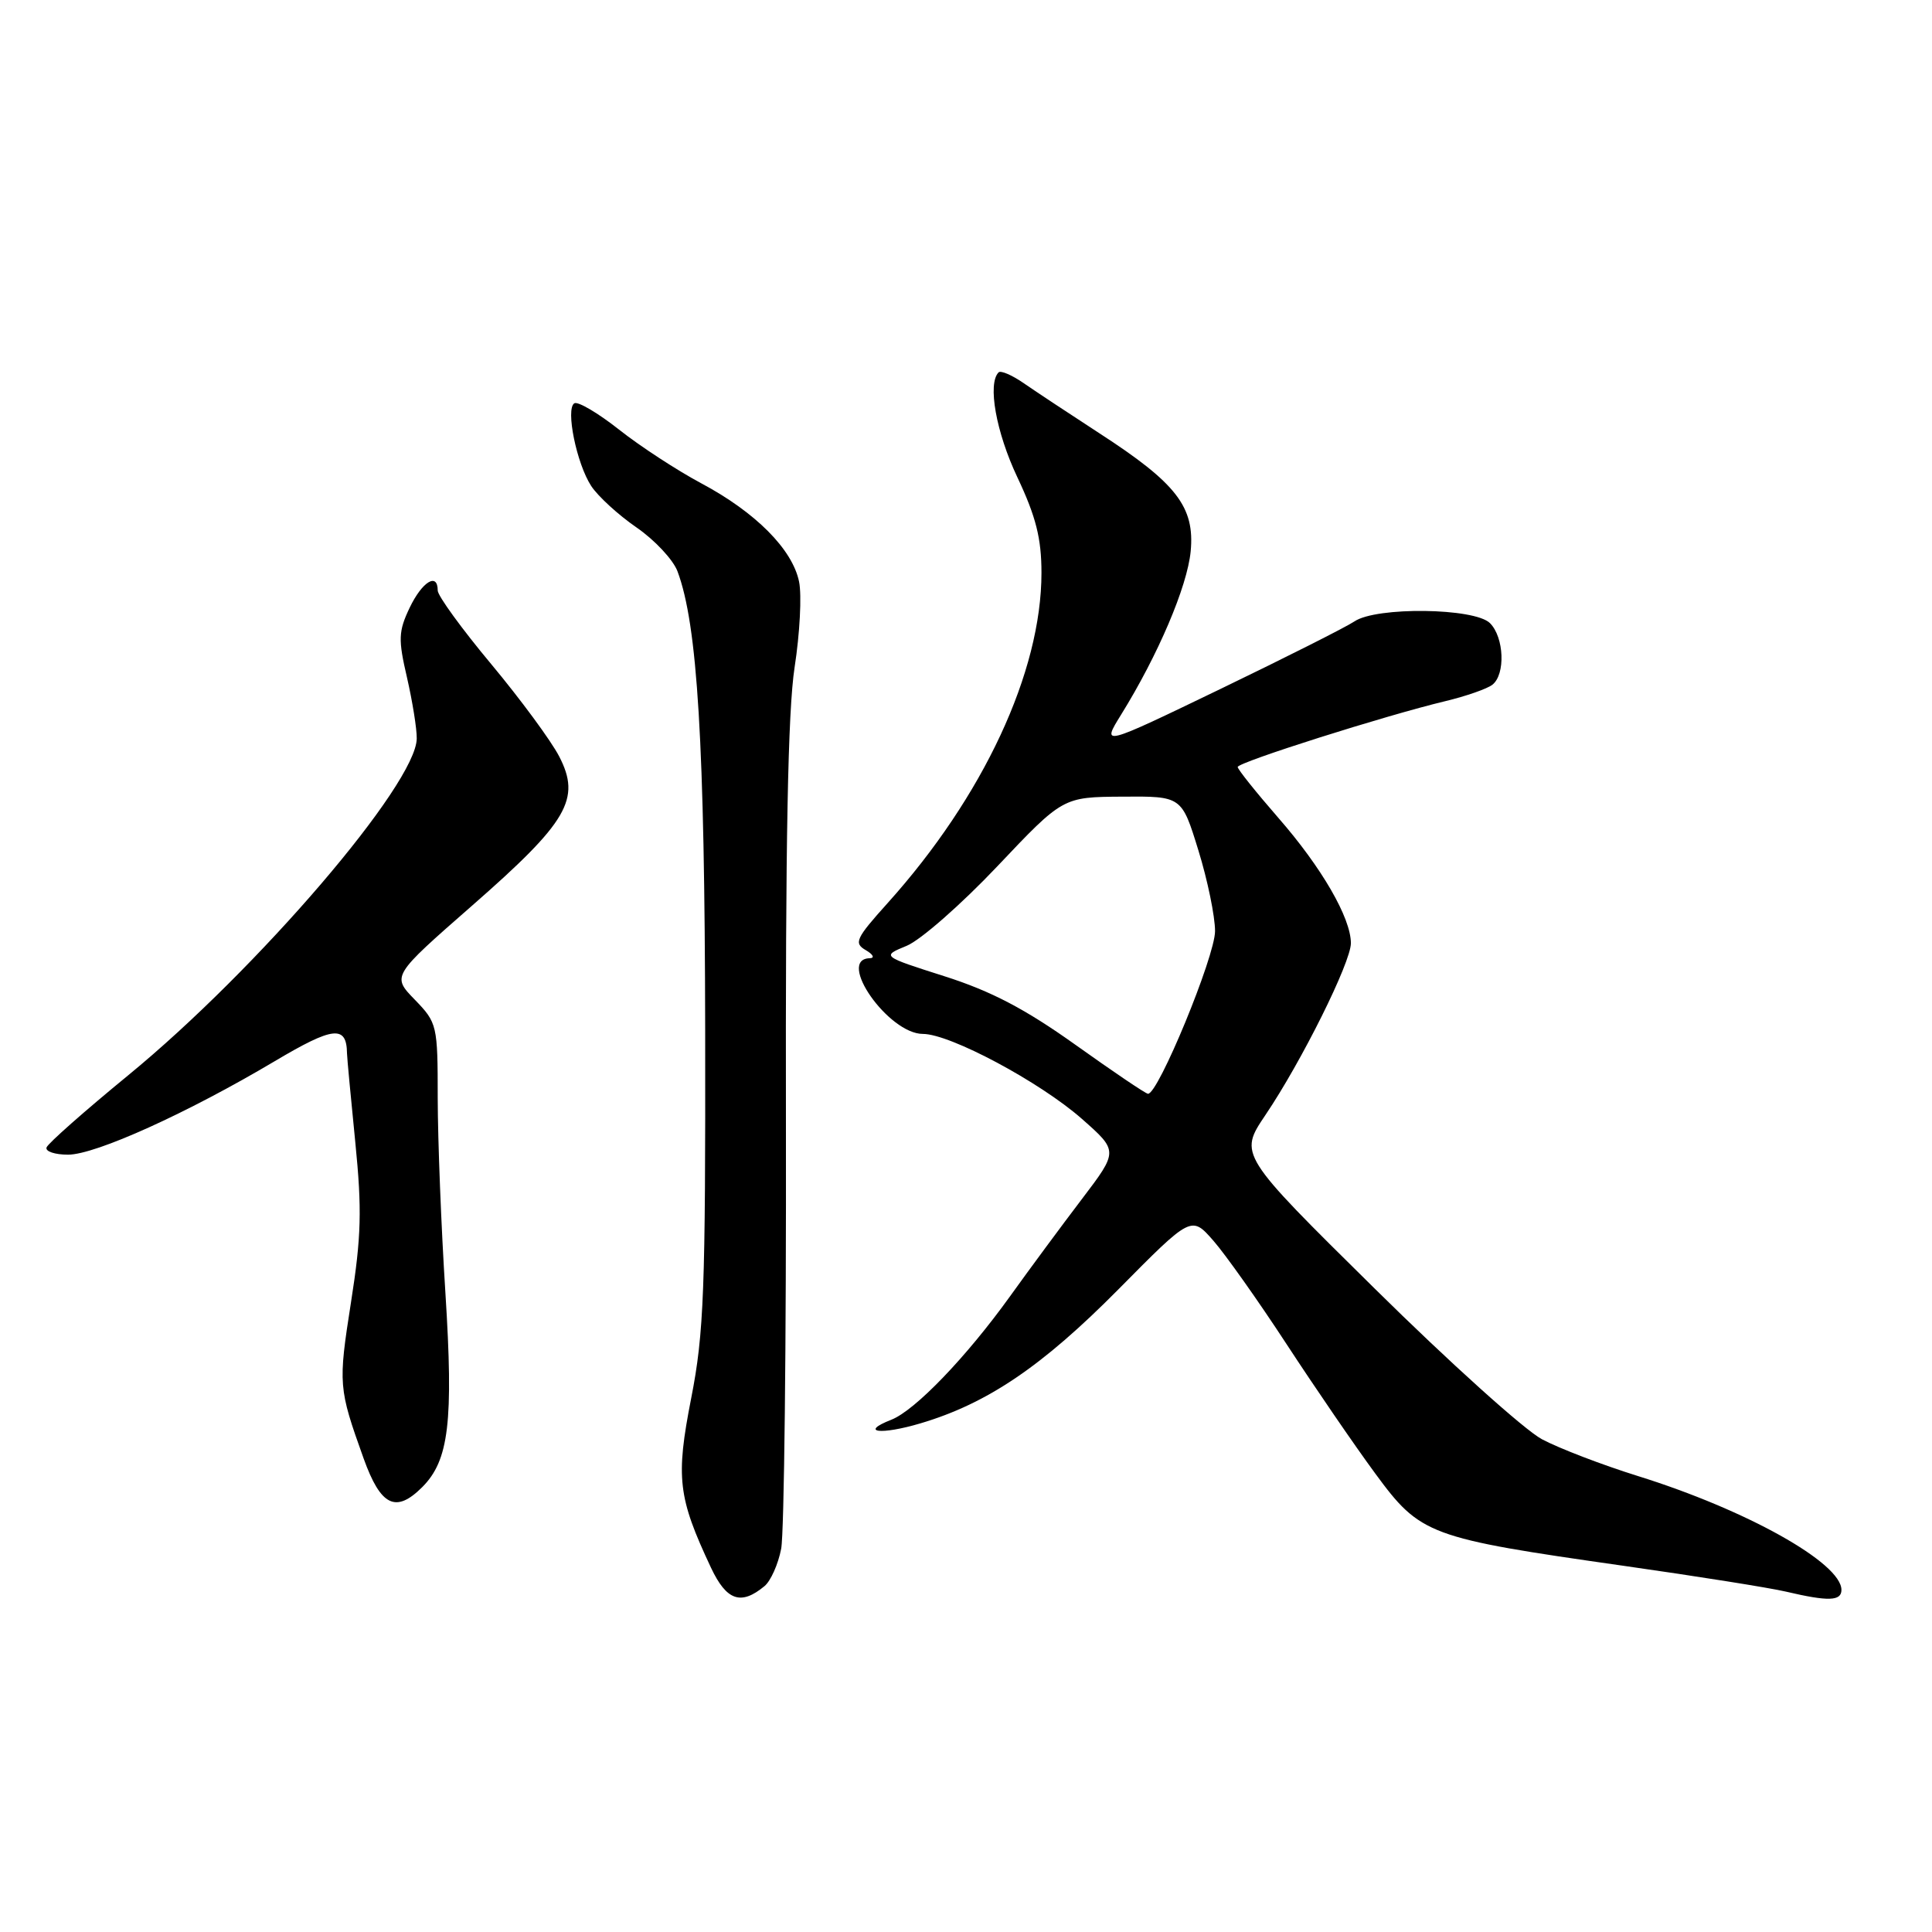 <?xml version="1.0" encoding="UTF-8" standalone="no"?>
<!DOCTYPE svg PUBLIC "-//W3C//DTD SVG 1.1//EN" "http://www.w3.org/Graphics/SVG/1.1/DTD/svg11.dtd" >
<svg xmlns="http://www.w3.org/2000/svg" xmlns:xlink="http://www.w3.org/1999/xlink" version="1.1" viewBox="0 0 256 256">
 <g >
 <path fill="currentColor"
d=" M 101.30 210.17 C 102.12 209.49 103.12 207.26 103.51 205.21 C 103.91 203.17 104.19 177.88 104.14 149.00 C 104.07 111.50 104.40 94.19 105.29 88.41 C 105.98 83.97 106.25 78.86 105.88 77.07 C 105.00 72.79 100.12 67.88 92.92 64.04 C 89.72 62.33 84.81 59.13 82.02 56.92 C 79.23 54.72 76.57 53.15 76.10 53.44 C 74.92 54.17 76.40 61.43 78.34 64.40 C 79.24 65.77 81.94 68.24 84.34 69.89 C 86.75 71.55 89.19 74.16 89.77 75.70 C 92.43 82.78 93.38 98.50 93.44 136.50 C 93.49 170.95 93.28 176.64 91.59 185.25 C 89.52 195.83 89.82 198.38 94.21 207.73 C 96.27 212.10 98.18 212.76 101.30 210.17 Z  M 244.00 210.67 C 244.00 207.10 231.41 200.06 216.99 195.57 C 212.32 194.11 206.62 191.93 204.32 190.71 C 202.02 189.49 192.04 180.51 182.15 170.74 C 164.15 152.98 164.15 152.98 167.68 147.74 C 172.48 140.63 179.00 127.51 179.00 124.98 C 179.00 121.63 175.12 114.93 169.37 108.35 C 166.42 104.96 164.00 101.94 164.00 101.63 C 164.00 101.01 183.59 94.80 191.50 92.91 C 194.25 92.25 197.06 91.27 197.75 90.73 C 199.50 89.36 199.31 84.45 197.43 82.57 C 195.40 80.54 182.37 80.37 179.47 82.34 C 178.39 83.07 170.40 87.10 161.72 91.29 C 145.95 98.90 145.95 98.90 148.55 94.70 C 153.45 86.80 157.32 77.72 157.77 73.06 C 158.33 67.18 155.91 64.04 145.69 57.42 C 141.74 54.85 137.23 51.87 135.67 50.79 C 134.12 49.71 132.61 49.06 132.32 49.34 C 130.83 50.83 131.98 57.27 134.81 63.25 C 137.27 68.46 138.00 71.35 138.00 75.90 C 138.00 89.04 130.30 105.56 117.60 119.68 C 113.39 124.36 113.11 124.97 114.72 125.90 C 115.70 126.47 115.94 126.95 115.25 126.97 C 110.77 127.08 117.73 137.00 122.29 137.00 C 125.89 137.00 137.79 143.36 143.35 148.25 C 148.19 152.52 148.19 152.52 143.35 158.89 C 140.68 162.40 136.40 168.19 133.84 171.76 C 128.04 179.83 121.25 186.89 118.11 188.12 C 113.80 189.81 116.69 190.17 121.97 188.60 C 130.83 185.97 138.09 181.05 148.18 170.86 C 157.86 161.07 157.86 161.07 160.78 164.40 C 162.38 166.23 166.75 172.40 170.48 178.11 C 174.22 183.83 179.50 191.54 182.23 195.25 C 188.23 203.41 189.26 203.79 215.15 207.48 C 224.86 208.86 234.54 210.40 236.65 210.90 C 242.27 212.22 244.00 212.16 244.00 210.67 Z  M 55.95 197.05 C 59.49 193.51 60.10 188.38 59.02 171.34 C 58.46 162.63 58.01 151.02 58.00 145.55 C 58.00 135.81 57.93 135.53 54.96 132.46 C 51.91 129.32 51.91 129.32 62.59 119.97 C 75.25 108.89 77.01 105.87 74.10 100.24 C 73.04 98.18 68.98 92.67 65.09 88.00 C 61.19 83.33 58.00 78.94 58.00 78.25 C 58.00 75.80 55.94 77.06 54.28 80.53 C 52.79 83.66 52.75 84.72 53.93 89.78 C 54.65 92.93 55.24 96.56 55.22 97.86 C 55.16 103.89 34.17 128.39 17.00 142.47 C 11.22 147.21 6.35 151.51 6.17 152.04 C 5.98 152.57 7.27 153.00 9.02 153.00 C 12.66 153.00 24.83 147.49 36.41 140.61 C 44.17 136.00 45.93 135.81 45.98 139.58 C 45.99 140.17 46.49 145.47 47.08 151.37 C 47.97 160.28 47.88 163.85 46.51 172.55 C 44.80 183.48 44.84 183.92 48.18 193.25 C 50.45 199.57 52.45 200.55 55.95 197.05 Z  M 142.50 138.44 C 135.84 133.69 131.33 131.33 125.15 129.36 C 116.80 126.70 116.80 126.70 120.15 125.32 C 121.99 124.56 127.40 119.81 132.17 114.77 C 140.84 105.61 140.84 105.61 148.71 105.56 C 156.58 105.50 156.58 105.50 158.79 112.67 C 160.01 116.61 161.00 121.43 161.00 123.38 C 161.00 126.73 153.43 145.08 152.11 144.93 C 151.77 144.90 147.45 141.97 142.50 138.44 Z "/>
</g>
</svg>